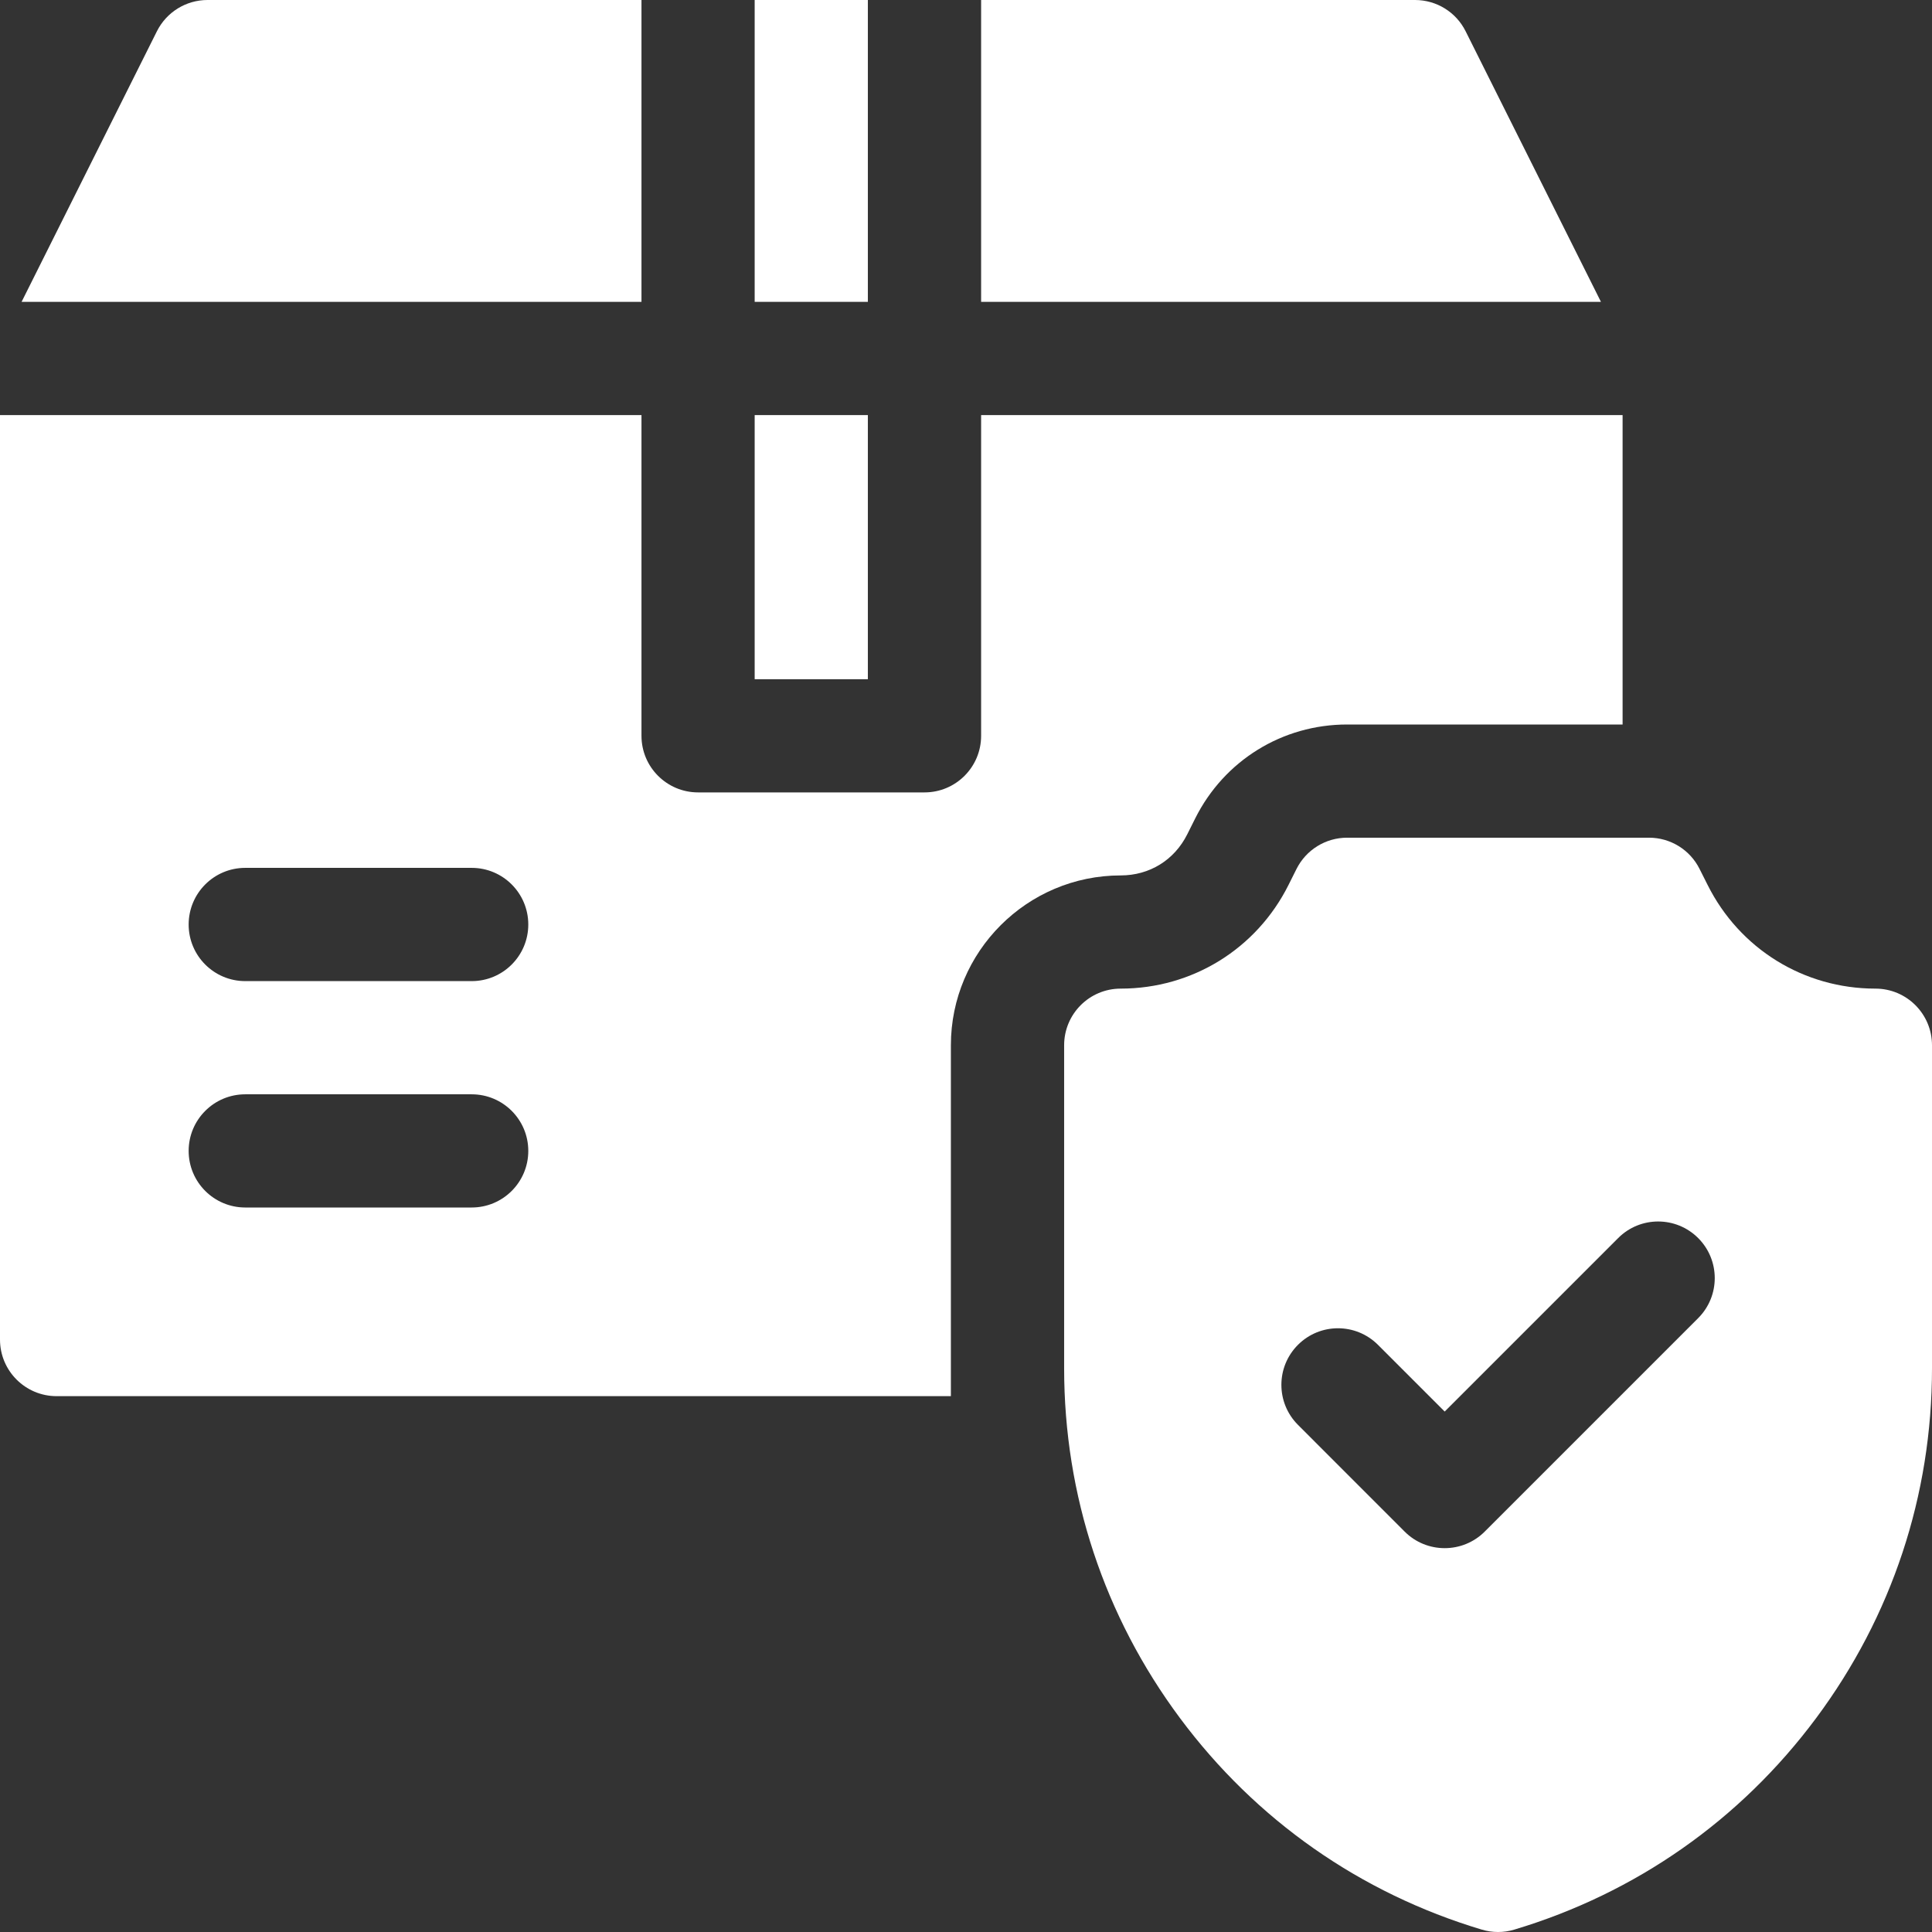 <svg width="34" height="34" viewBox="0 0 34 34" fill="none" xmlns="http://www.w3.org/2000/svg">
<rect x="0" y="0" width="34" height="34" fill="#333333" stroke="none"/>
<path d="M13.281 0H15.273V5.312H13.281V0Z" fill="white"/>
<path d="M17.266 5.312H28.174L25.793 0.551C25.625 0.213 25.28 0 24.902 0H17.266V5.312Z" fill="white"/>
<path d="M11.289 0H3.652C3.275 0 2.93 0.213 2.761 0.551L0.38 5.312H11.289V0Z" fill="white"/>
<path d="M13.281 7.305H15.273V11.953H13.281V7.305Z" fill="white"/>
<path d="M33.004 17.398C31.745 17.398 30.614 16.699 30.051 15.573L29.91 15.293C29.742 14.955 29.397 14.742 29.02 14.742H23.707C23.33 14.742 22.985 14.955 22.816 15.293L22.676 15.573C22.113 16.699 20.981 17.398 19.723 17.398C19.172 17.398 18.727 17.844 18.727 18.395V24.079C18.727 26.314 19.432 28.443 20.766 30.236C22.1 32.029 23.936 33.316 26.077 33.958C26.17 33.986 26.267 34 26.363 34C26.46 34 26.556 33.986 26.649 33.958C28.79 33.316 30.627 32.029 31.961 30.236C33.295 28.443 34 26.314 34 24.079V18.395C34 17.844 33.554 17.398 33.004 17.398ZM29.885 23.197L26.128 26.954C25.934 27.148 25.679 27.245 25.424 27.245C25.169 27.245 24.914 27.148 24.72 26.954L22.842 25.075C22.453 24.686 22.453 24.056 22.842 23.667C23.231 23.278 23.861 23.278 24.25 23.667L25.424 24.841L28.477 21.788C28.865 21.399 29.496 21.399 29.885 21.788C30.274 22.177 30.274 22.808 29.885 23.197Z" fill="white"/>
<path d="M17.266 7.305V12.949C17.266 13.499 16.82 13.945 16.27 13.945H12.285C11.735 13.945 11.289 13.499 11.289 12.949V7.305H0V23.574C0 24.124 0.446 24.57 0.996 24.57H16.734V18.395C16.734 16.747 18.075 15.406 19.723 15.406C20.23 15.406 20.667 15.136 20.894 14.682L21.034 14.402C21.544 13.383 22.568 12.75 23.707 12.75H28.555V7.305H17.266ZM8.301 21.25H4.316C3.766 21.25 3.32 20.804 3.32 20.254C3.32 19.704 3.766 19.258 4.316 19.258H8.301C8.851 19.258 9.297 19.704 9.297 20.254C9.297 20.804 8.851 21.25 8.301 21.25ZM8.301 17.266H4.316C3.766 17.266 3.32 16.82 3.32 16.27C3.32 15.719 3.766 15.273 4.316 15.273H8.301C8.851 15.273 9.297 15.719 9.297 16.27C9.297 16.82 8.851 17.266 8.301 17.266Z" fill="white"/>
</svg>
